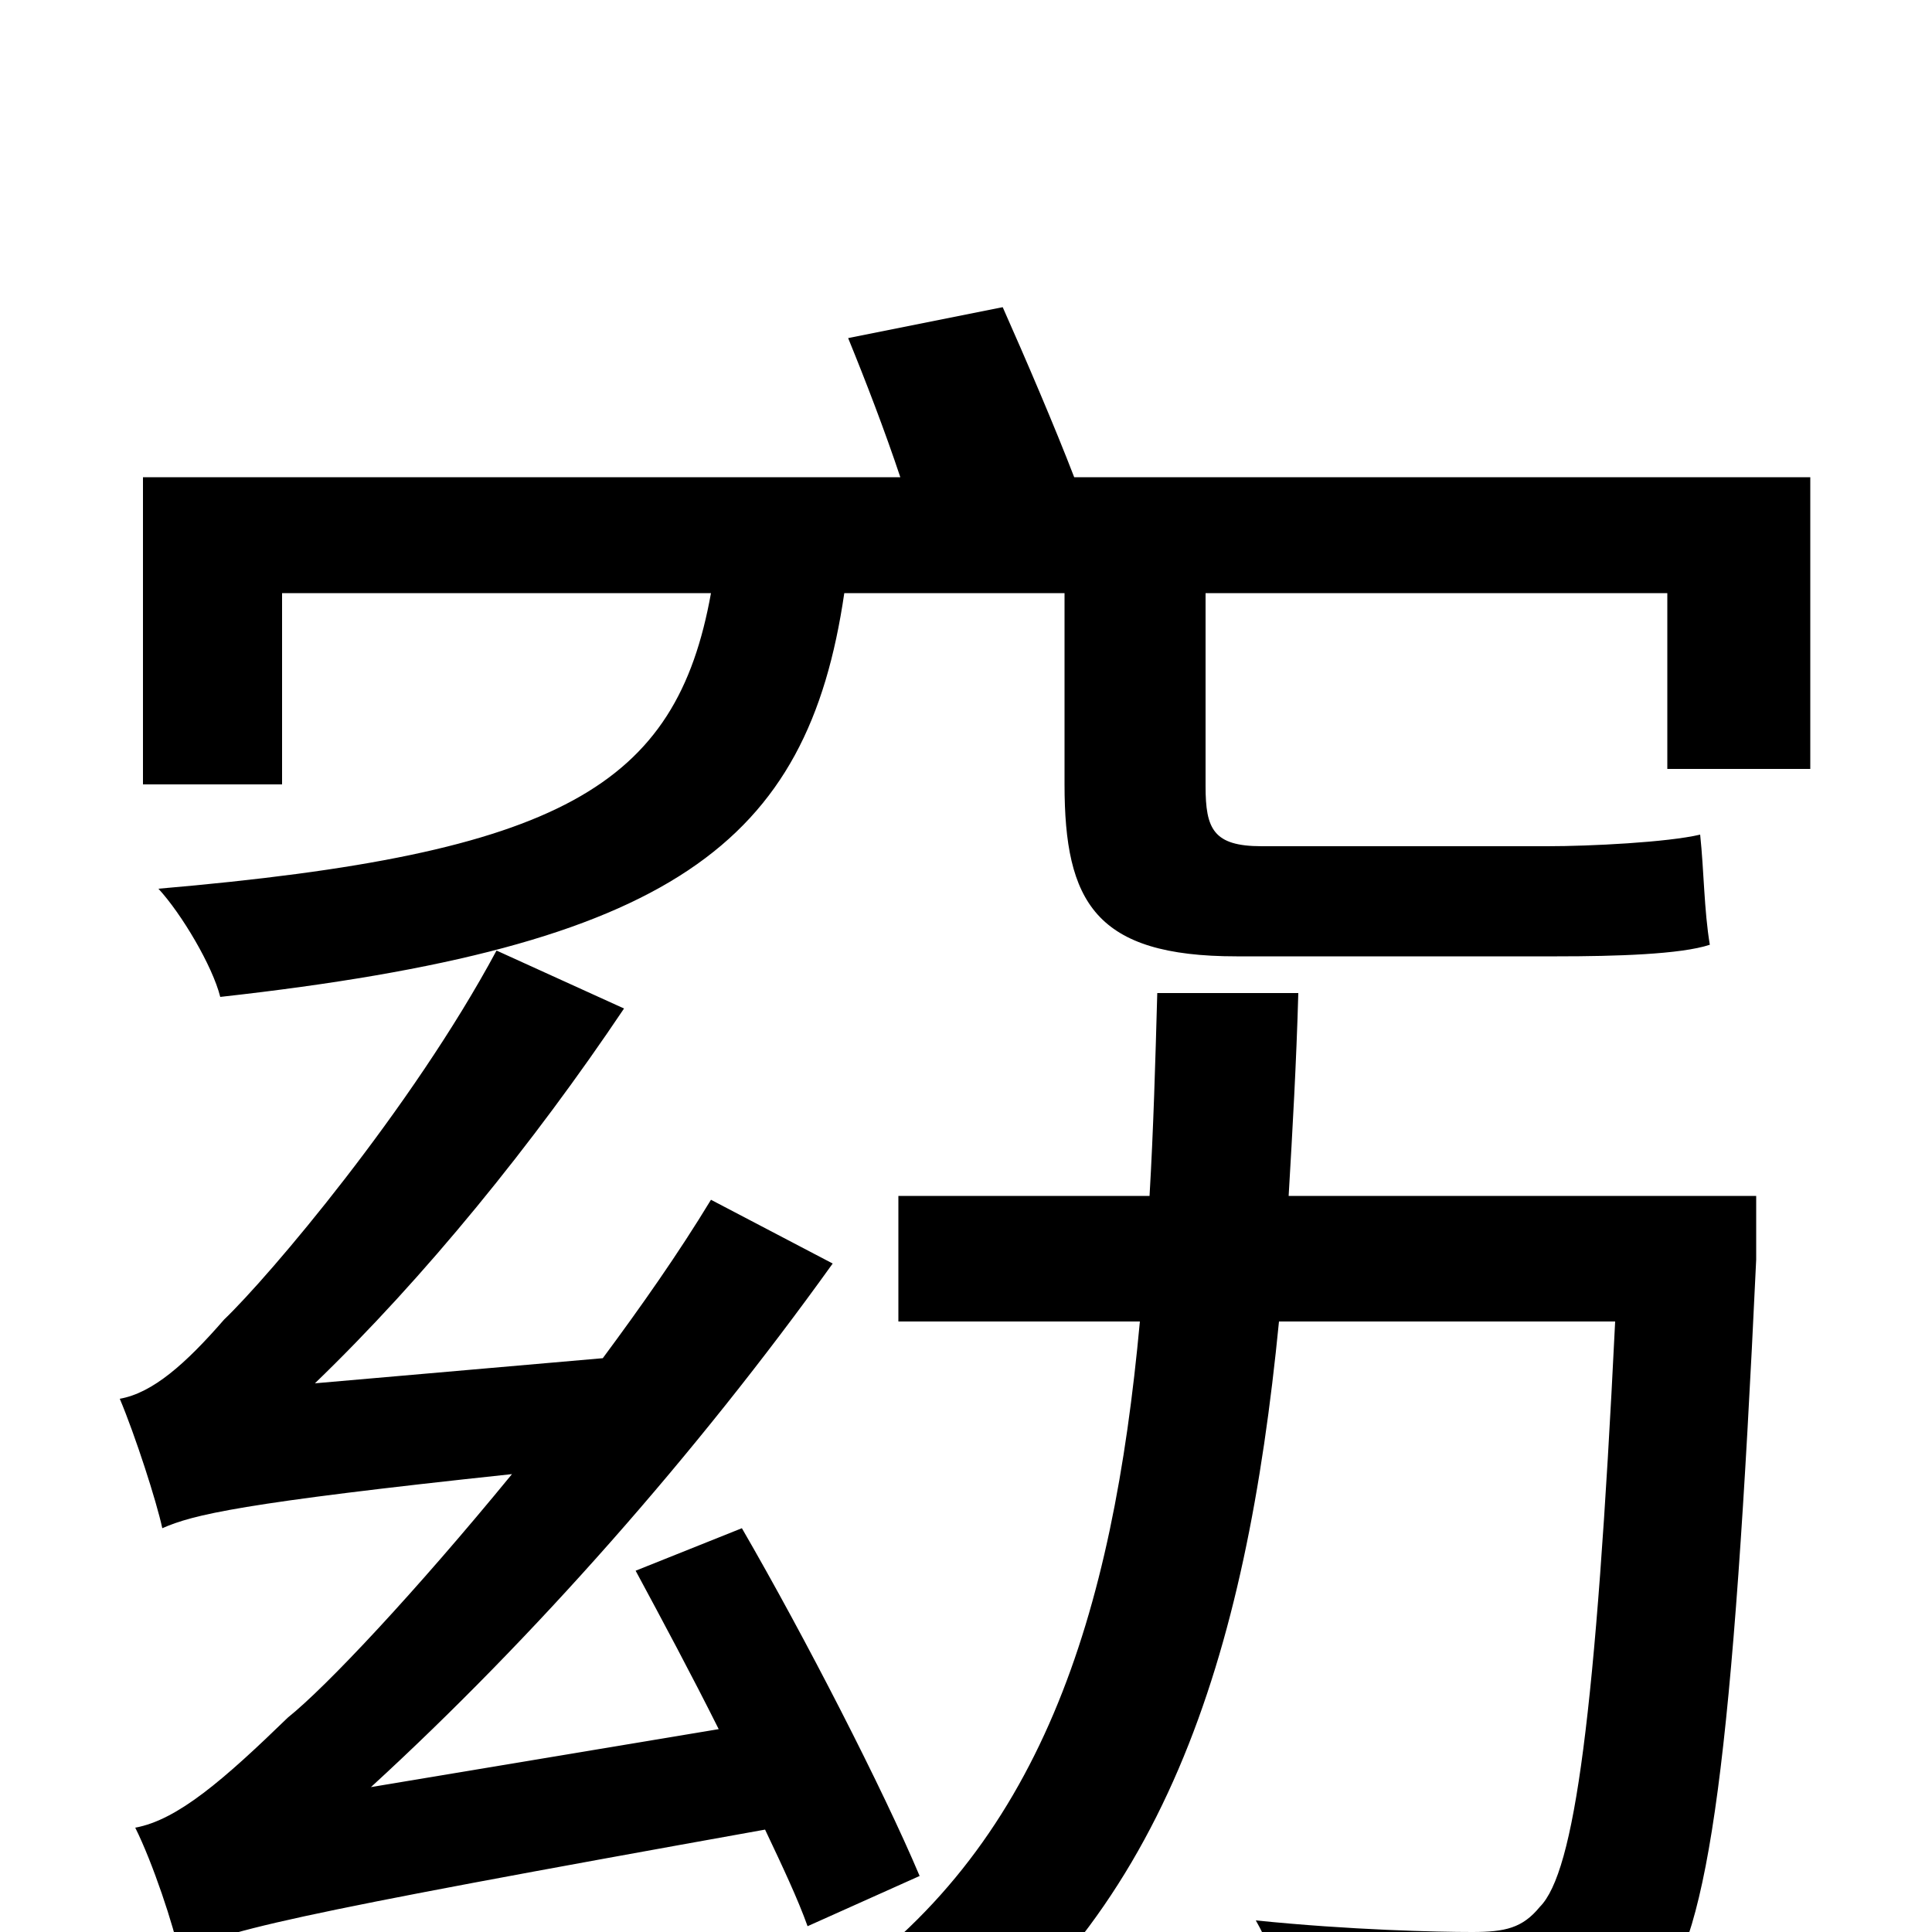 <svg xmlns="http://www.w3.org/2000/svg" viewBox="0 -1000 1000 1000">
	<path fill="#000000" d="M476 -29C457 -74 417 -152 384 -209L329 -187C343 -161 358 -133 372 -105L192 -75C276 -152 360 -247 431 -346L368 -379C351 -351 332 -324 312 -297L163 -284C220 -339 276 -408 323 -478L257 -508C213 -426 139 -339 116 -317C96 -294 79 -279 62 -276C70 -257 81 -223 84 -209C100 -216 124 -222 265 -237C215 -176 169 -127 149 -111C116 -79 92 -58 70 -54C79 -36 90 -3 93 12C112 0 145 -8 396 -53C405 -34 413 -17 418 -3ZM909 -381H667C669 -415 671 -450 672 -486H599C598 -450 597 -415 595 -381H465V-316H590C576 -164 539 -43 428 32C444 43 467 66 474 82C603 -4 645 -143 662 -316H836C826 -112 815 -31 797 -13C788 -2 779 0 762 0C744 0 699 -1 650 -6C661 13 669 42 671 63C719 66 766 66 793 64C821 61 841 54 858 33C885 1 897 -92 909 -348ZM556 -753C546 -779 531 -814 519 -841L439 -825C448 -803 458 -777 466 -753H74V-594H146V-693H368C350 -593 291 -558 82 -540C94 -527 110 -500 114 -484C348 -510 418 -563 437 -693H551V-594C551 -533 567 -505 640 -505H806C836 -505 870 -506 885 -511C882 -529 882 -549 880 -568C863 -564 823 -562 801 -562H653C628 -562 624 -571 624 -593V-693H863V-602H937V-753Z"/>
</svg>